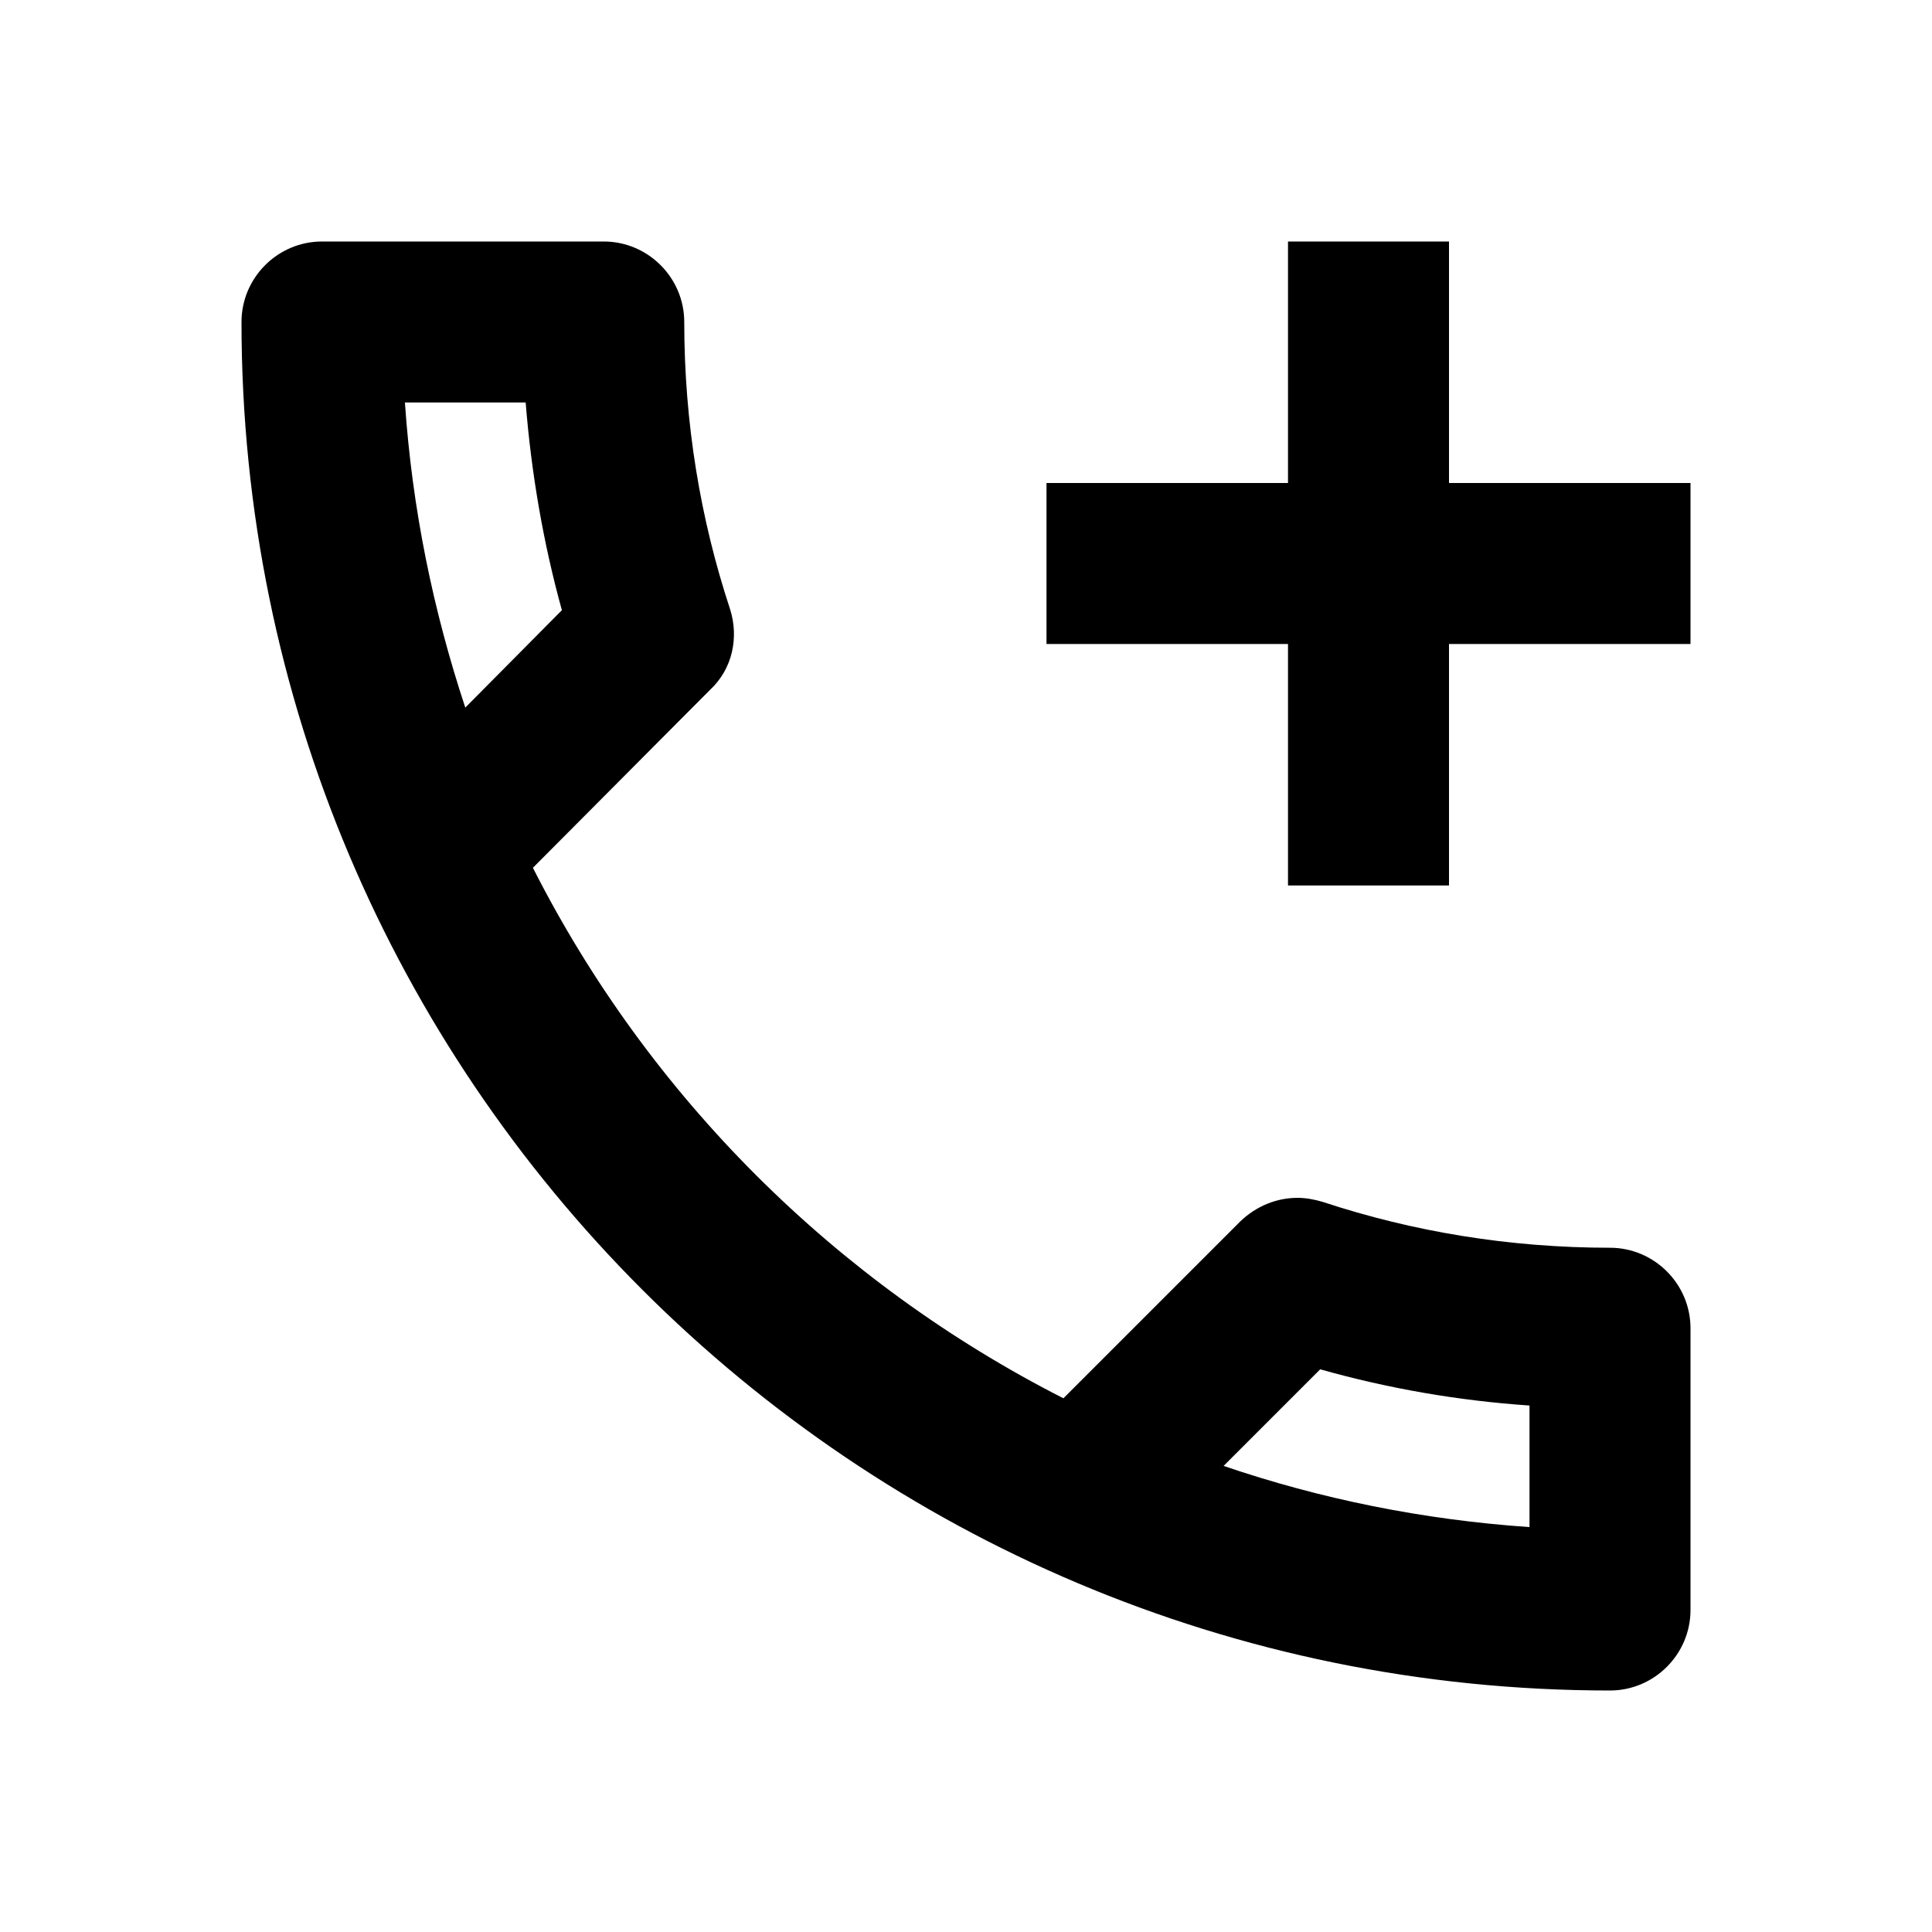 <svg width="24" height="24" viewBox="0 0 24 24" xmlns="http://www.w3.org/2000/svg"><path fill-rule="evenodd" clip-rule="evenodd" d="M16.43 14.93c1.12.37 2.32.57 3.57.57.55 0 1 .45 1 1V20c0 .55-.45 1-1 1-9.39 0-17-7.61-17-17 0-.55.45-1 1-1h3.5c.55 0 1 .45 1 1 0 1.25.2 2.45.57 3.57.11.35.03.74-.25 1l-2.2 2.21c1.44 2.84 3.76 5.15 6.59 6.59l2.2-2.2c.2-.19.45-.29.71-.29.1 0 .21.02.31.05M6.98 7.58c-.23-.83-.38-1.7-.45-2.58h-1.5c.09 1.32.35 2.58.75 3.79zM19 18.97c-1.32-.09-2.6-.35-3.8-.76l1.2-1.2c.85.24 1.72.39 2.6.45zM18 3v3h3v2h-3v3h-2V8h-3V6h3V3z"/></svg>
